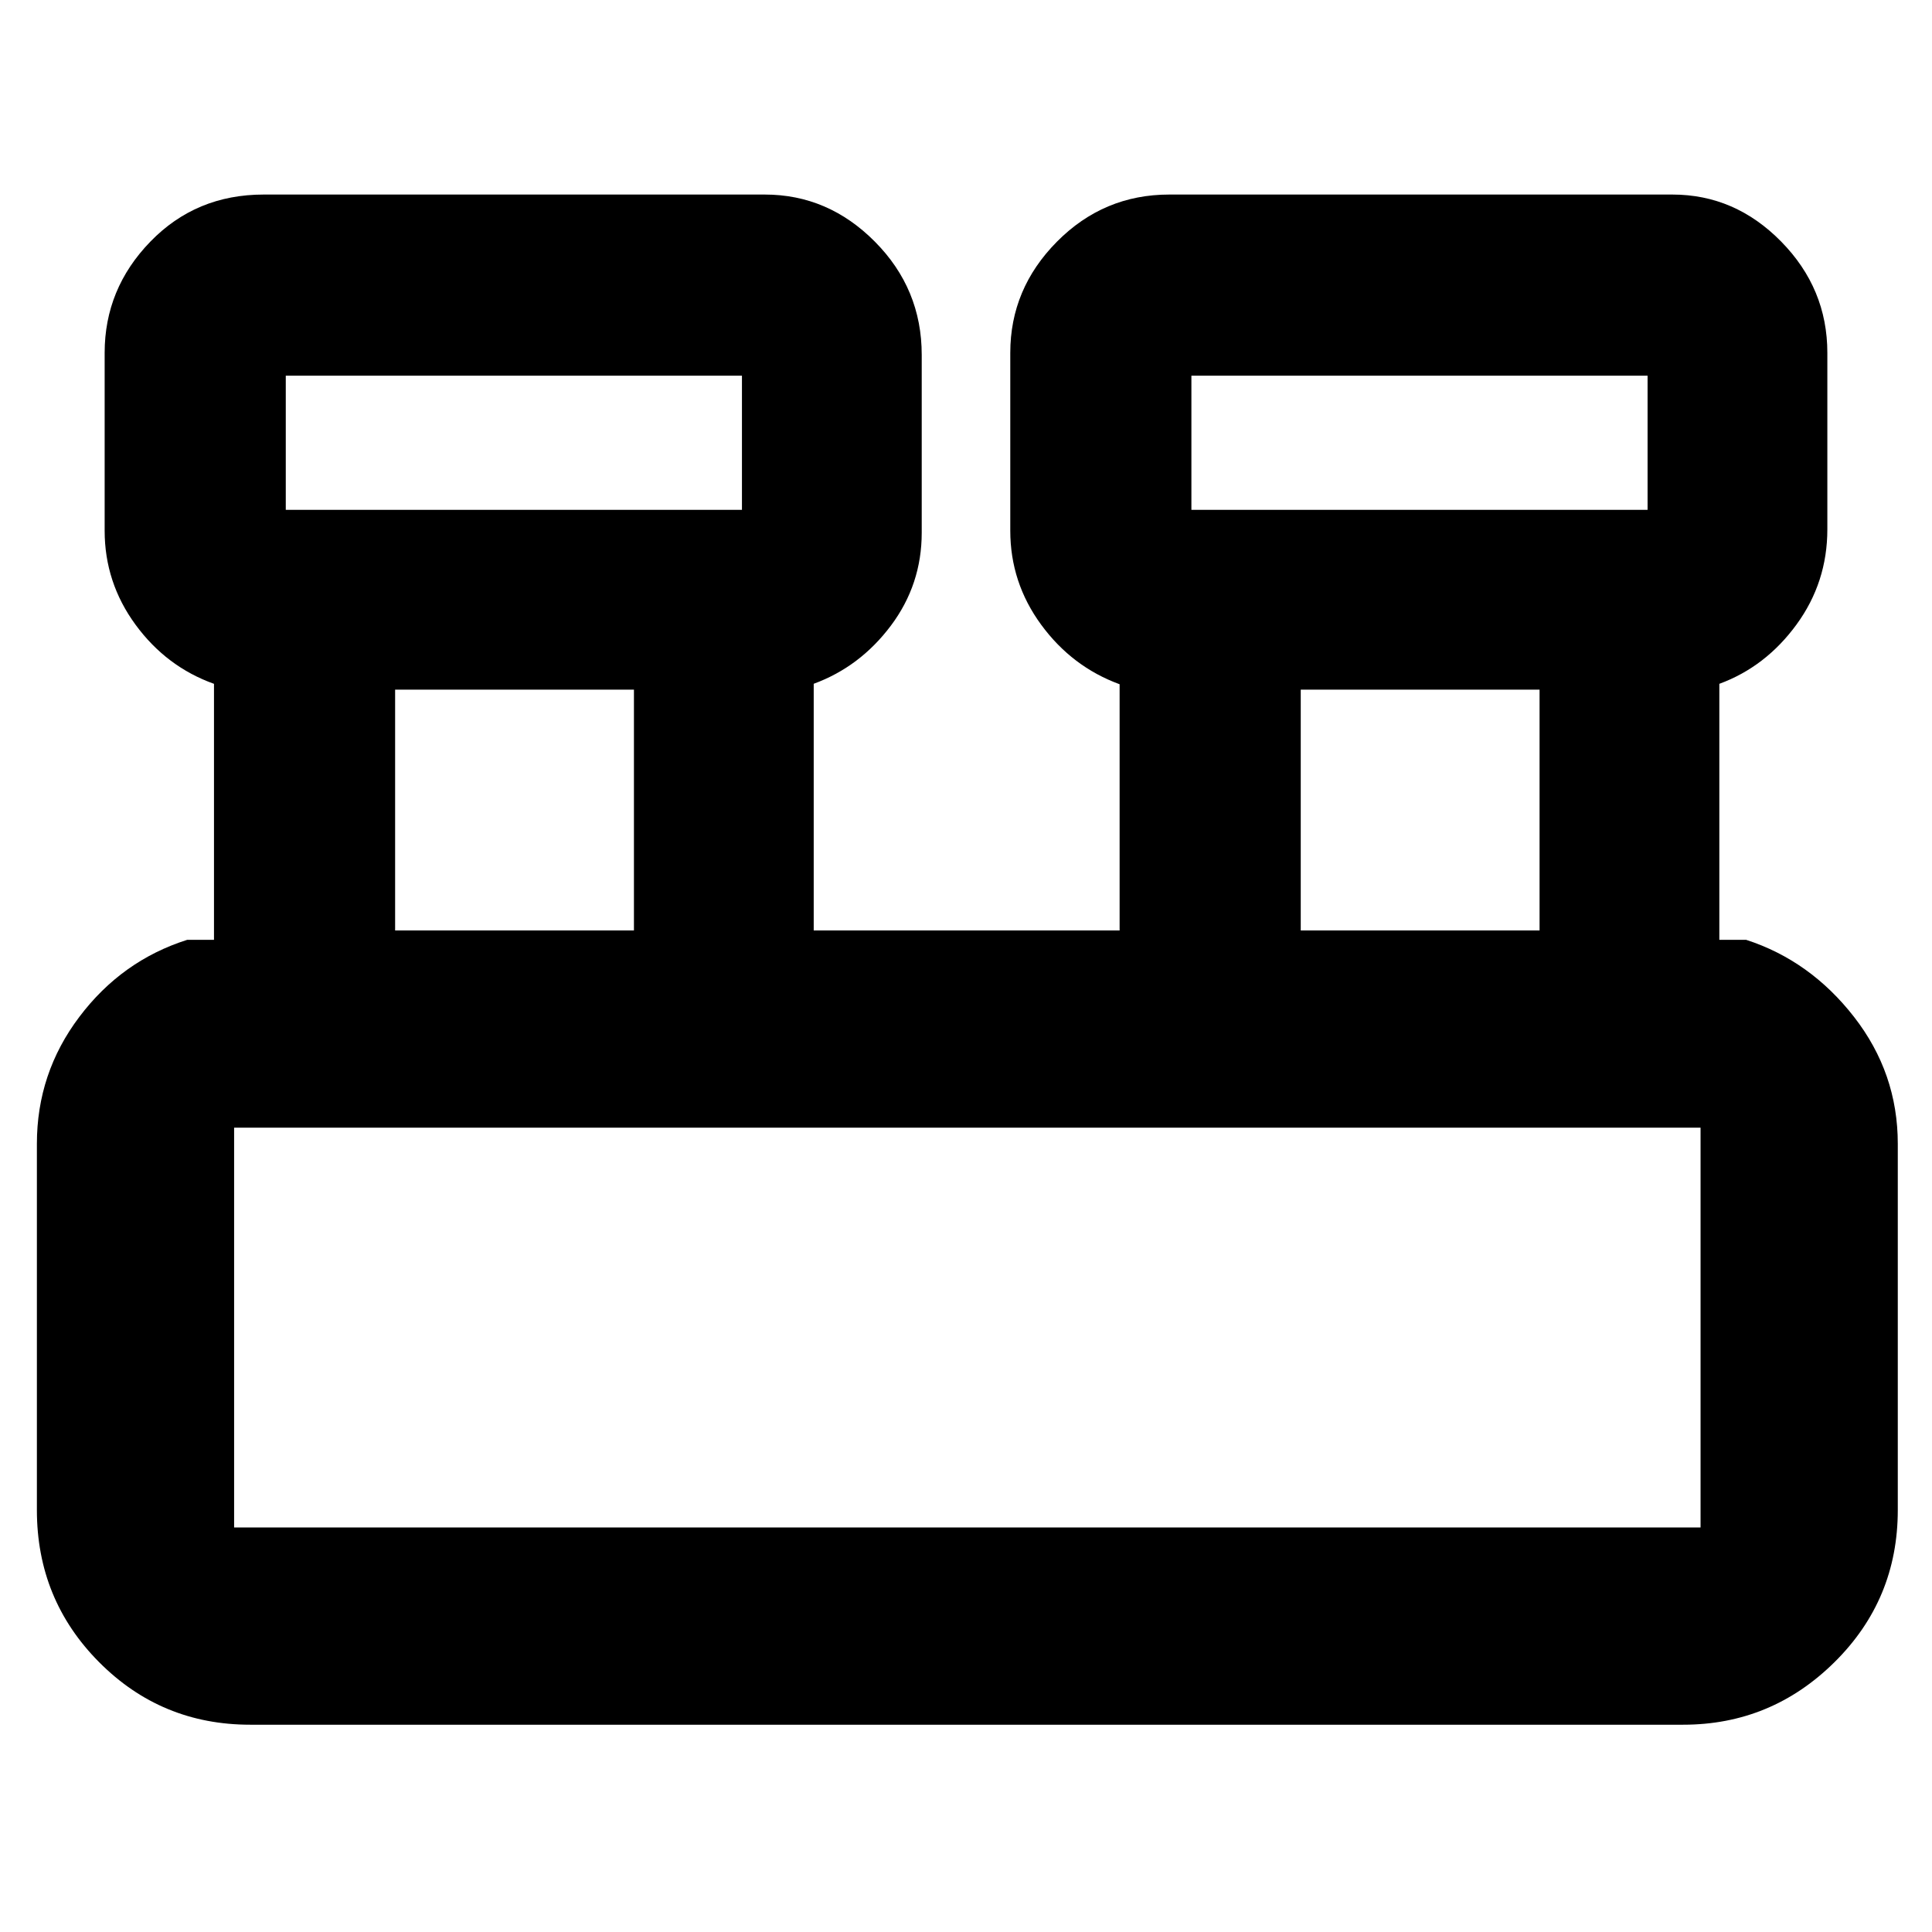 <svg xmlns="http://www.w3.org/2000/svg" height="40" viewBox="0 -960 960 960" width="40"><path d="M124.33-103q-44.2 0-75.1-31.1-30.9-31.09-30.9-75.57v-182q0-35.1 21.09-63.05Q60.5-482.67 93-493h13.33v-127.21q-23.66-8.46-39-29.4Q52-670.55 52-696.33v-88.34q0-31.86 22.71-55.26 22.7-23.4 56.29-23.4h249q31.51 0 54.75 23.44Q458-816.45 458-783.67v88.34q0 25.78-15.33 46.22-15.34 20.44-38.34 28.88v122.56h152V-620q-23.66-8.67-39-29.61Q502-670.55 502-696.33v-88.34q0-31.86 23.21-55.26 23.2-23.4 55.79-23.4h250q31.1 0 54.05 23.36Q908-816.61 908-784.67V-697q0 26.35-15.33 47.34-15.34 20.99-38.34 29.45V-493h13.34q31.83 10.33 53.58 38.28Q943-426.77 943-391.67v182q0 44.48-31.43 75.57-31.43 31.1-75.24 31.1h-712ZM592-706.67h226.67v-66.66H592v66.66Zm-450 0h226.67v-66.66H142v66.66Zm504.33 209H765v-119.66H646.33v119.66Zm-450 0H315v-119.66H196.33v119.66Zm-80 296.67H845v-198.67H116.33V-201ZM142-706.67v-66.66 66.66Zm450 0v-66.66 66.66ZM116.33-201v-198.67V-201Z"/></svg>